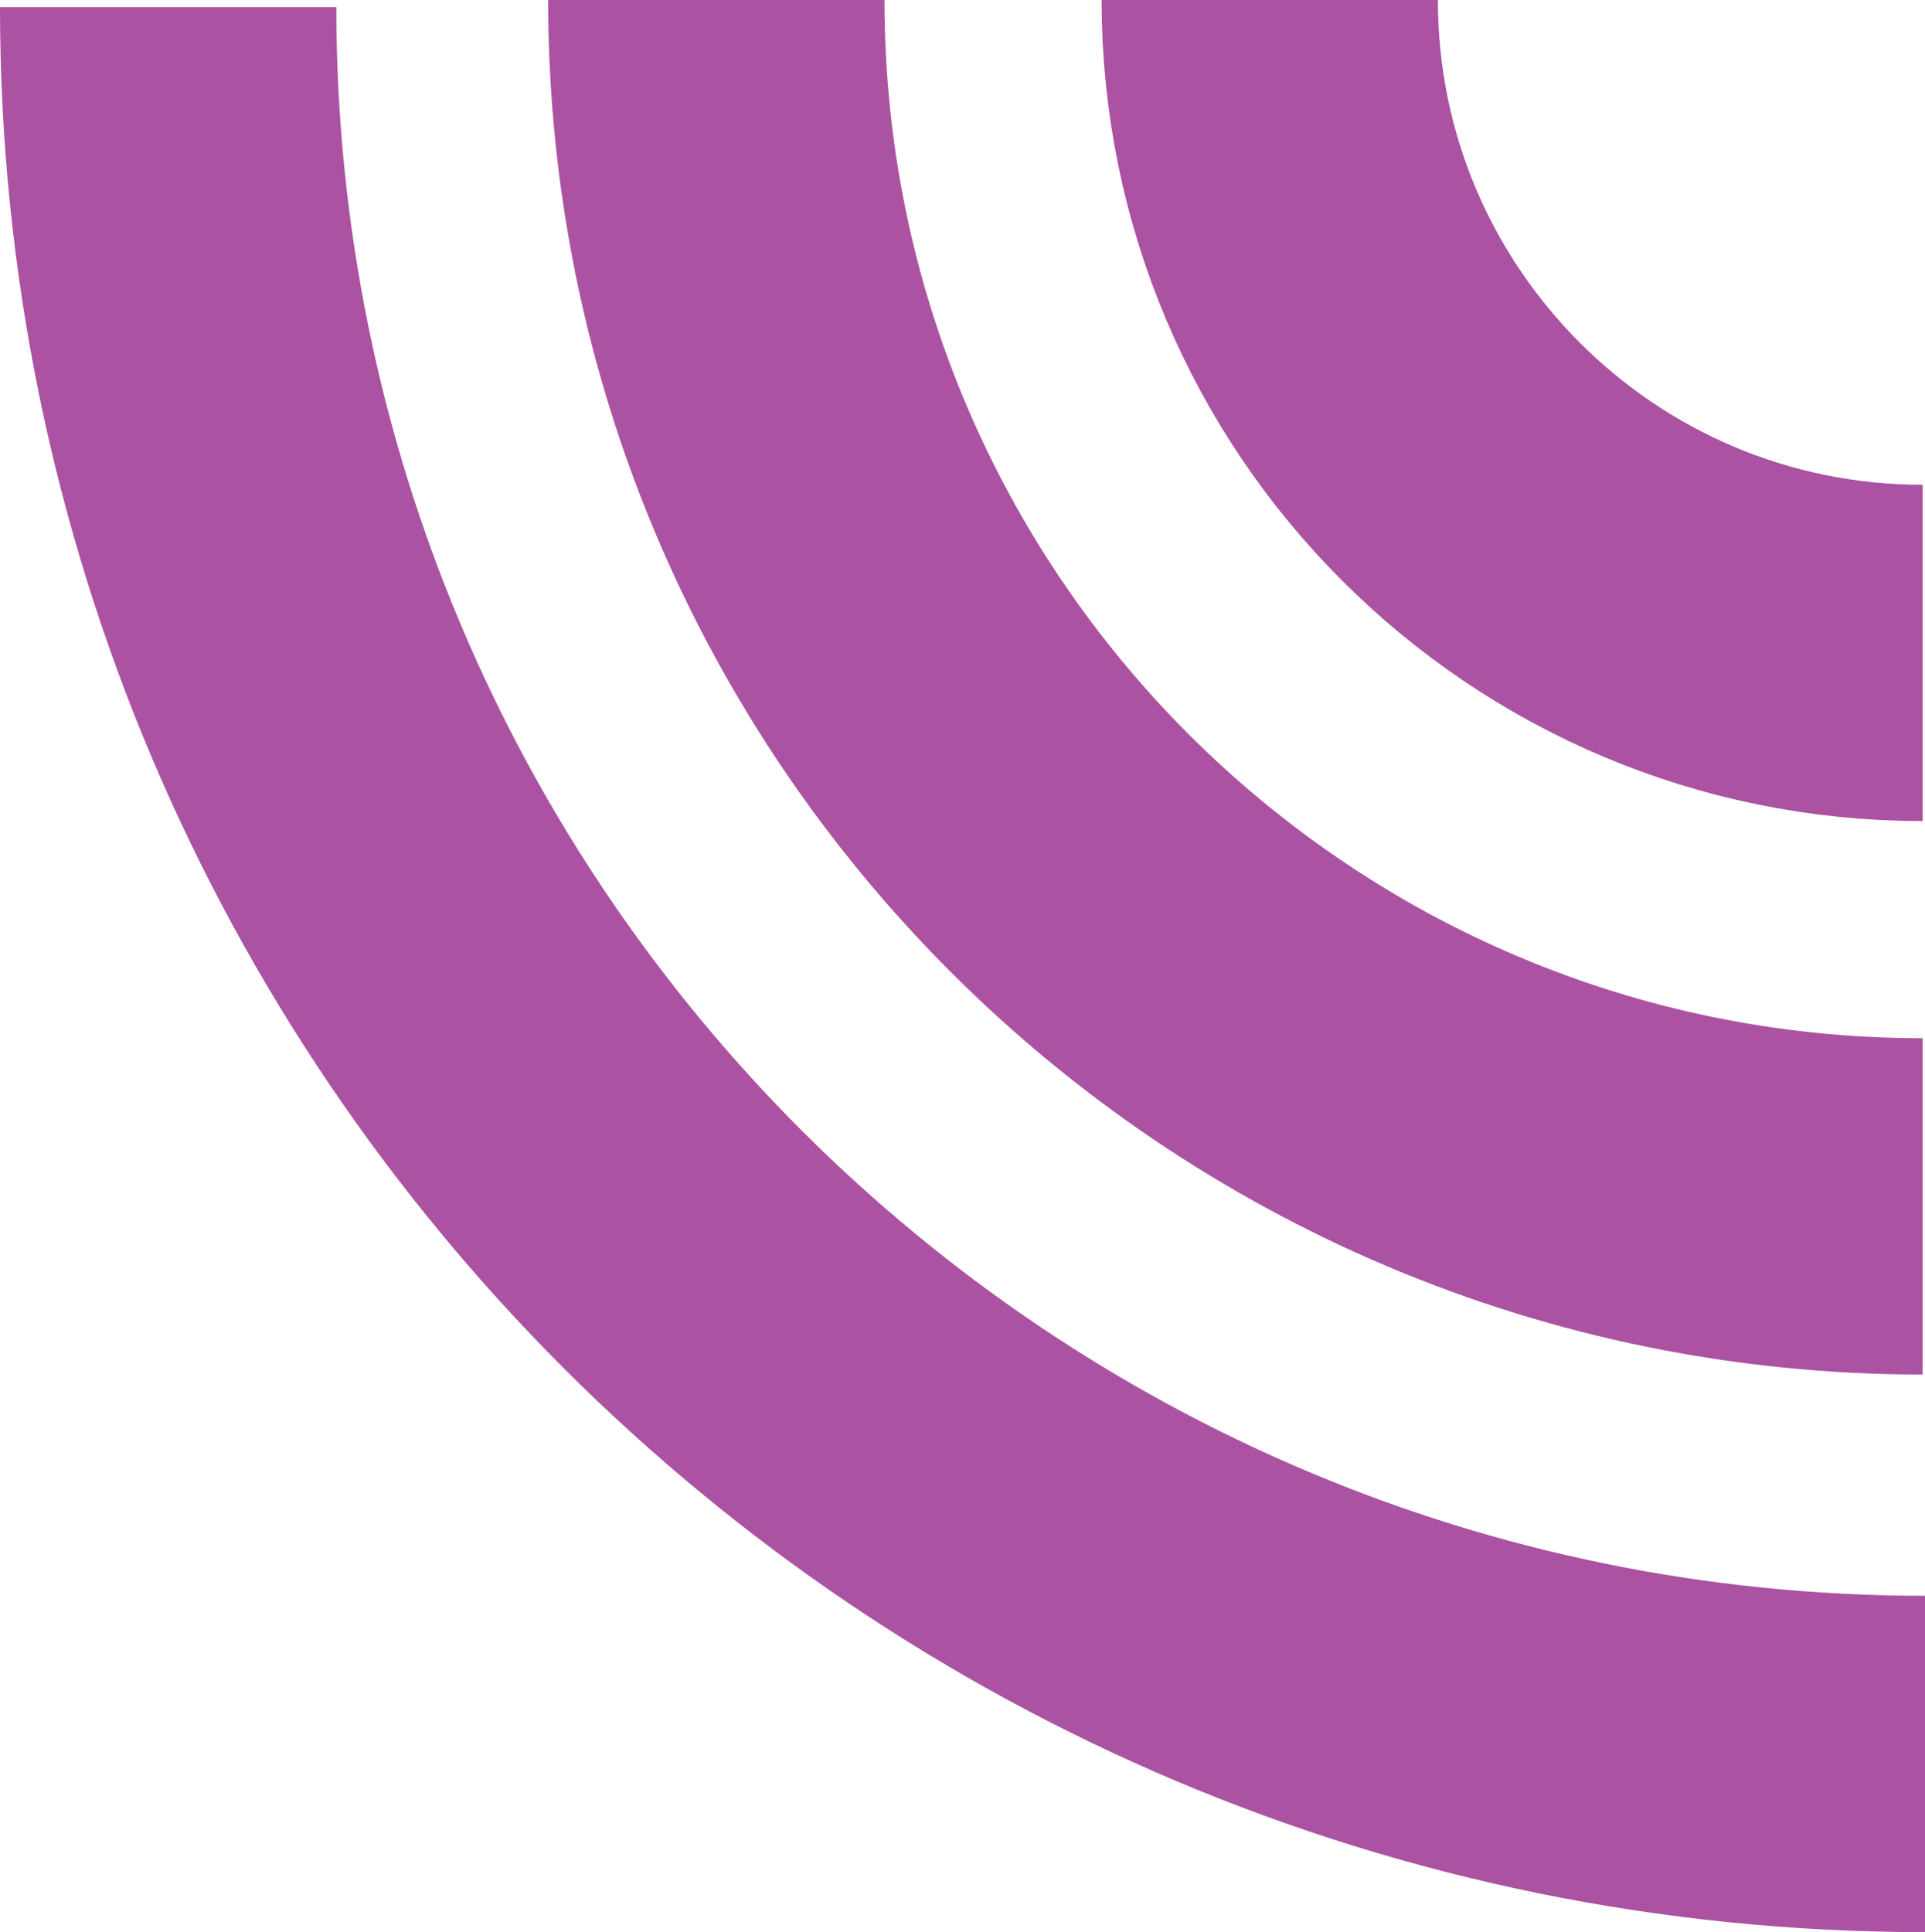 <?xml version="1.0" encoding="UTF-8"?>
<svg xmlns="http://www.w3.org/2000/svg" viewBox="0 0 228.94 229.77">
  <defs>
    <style>
      .cls-1 {
        isolation: isolate;
      }

      .cls-2 {
        fill: none;
        mix-blend-mode: multiply;
        stroke: #AB53A2;
        stroke-miterlimit: 10;
        stroke-width: 40px;
      }
    </style>
  </defs>
  <g class="cls-1">
    <g id="Layer_1" data-name="Layer 1">
      <g>
        <path class="cls-2" d="M20,.84c0,115.39,93.54,208.94,208.94,208.94"/>
        <path class="cls-2" d="M228.66,143.47C149.42,143.47,85.19,79.24,85.19,0"/>
        <path class="cls-2" d="M228.66,77.65c-42.88,0-77.65-34.76-77.65-77.65"/>
      </g>
    </g>
  </g>
</svg>